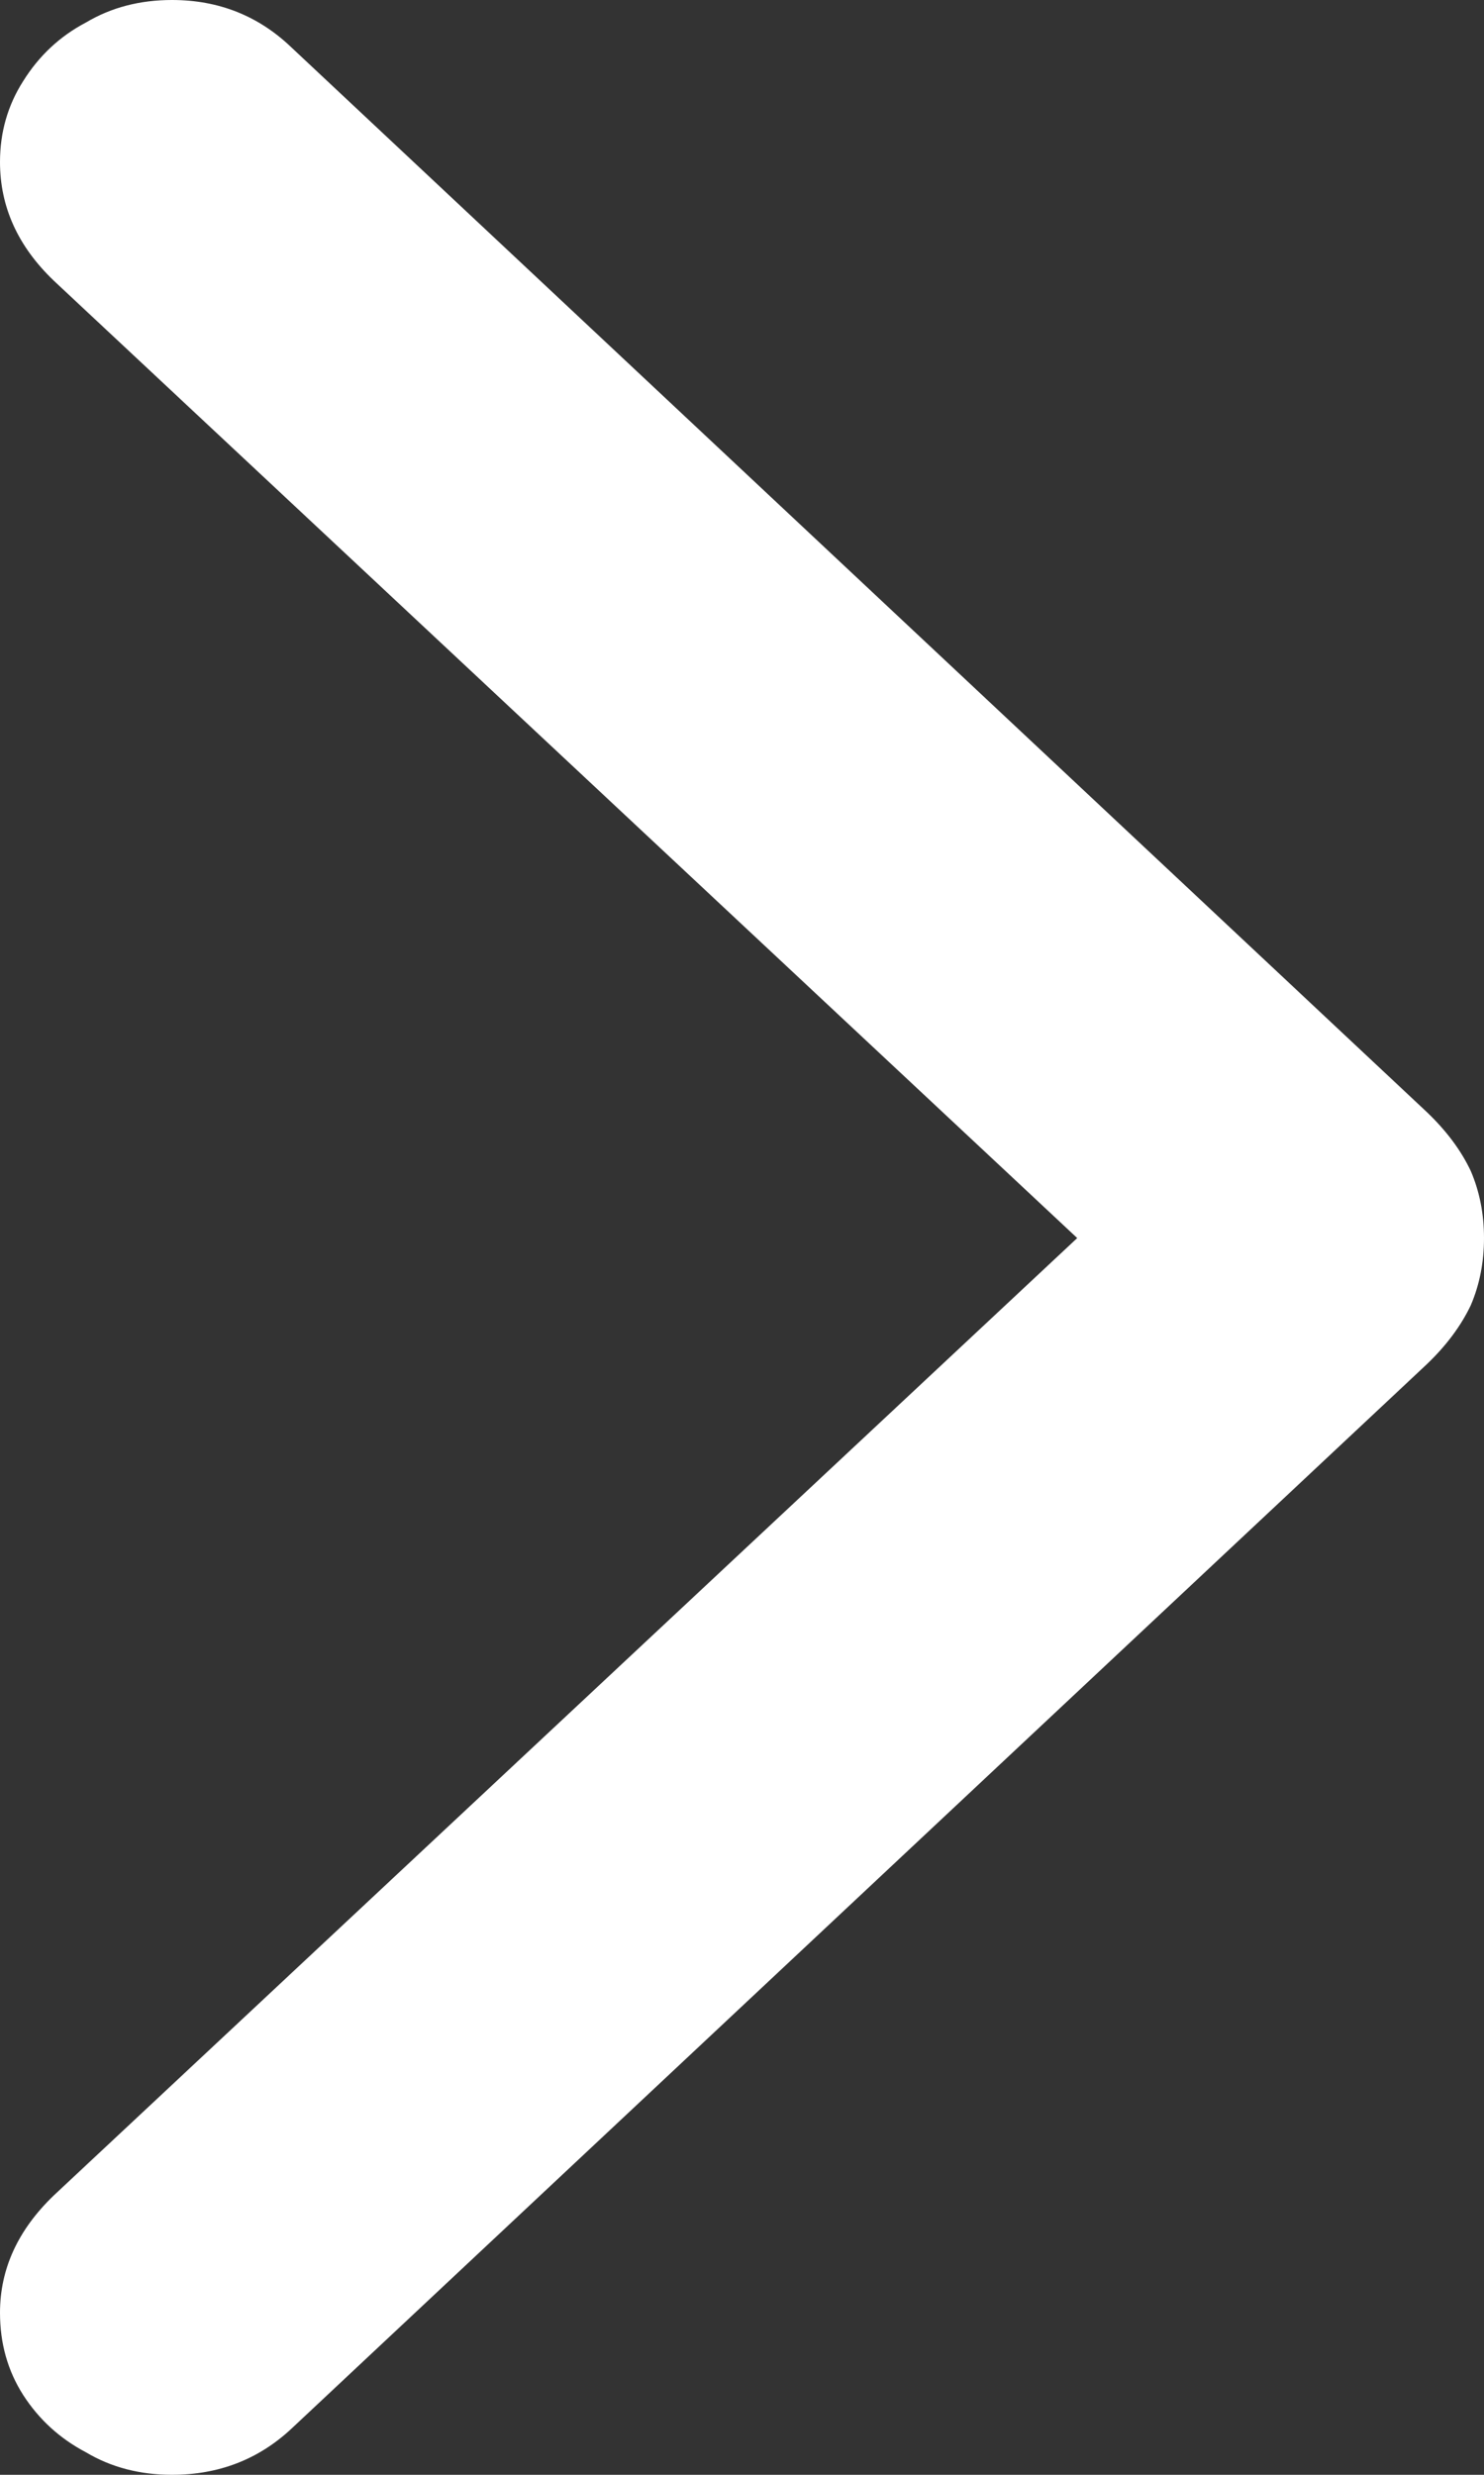 <svg width="9" height="15" viewBox="0 0 9 15" fill="none" xmlns="http://www.w3.org/2000/svg">
<rect x="0" y="0" width="9" height="15" fill="#333333" stroke="none"/>
<path d="M9 7.504C9 7.357 8.973 7.222 8.92 7.098C8.861 6.973 8.773 6.855 8.655 6.742L1.768 0.288C1.568 0.096 1.326 0 1.043 0C0.849 0 0.675 0.045 0.522 0.136C0.362 0.22 0.236 0.339 0.141 0.491C0.047 0.638 0 0.802 0 0.982C0 1.254 0.109 1.494 0.327 1.702L6.533 7.504L0.327 13.306C0.109 13.515 0 13.752 0 14.018C0 14.204 0.047 14.37 0.141 14.517C0.236 14.664 0.362 14.78 0.522 14.864C0.675 14.955 0.849 15 1.043 15C1.326 15 1.568 14.907 1.768 14.72L8.655 8.267C8.773 8.154 8.861 8.035 8.92 7.911C8.973 7.787 9 7.651 9 7.504Z" fill="white"/>
</svg>
